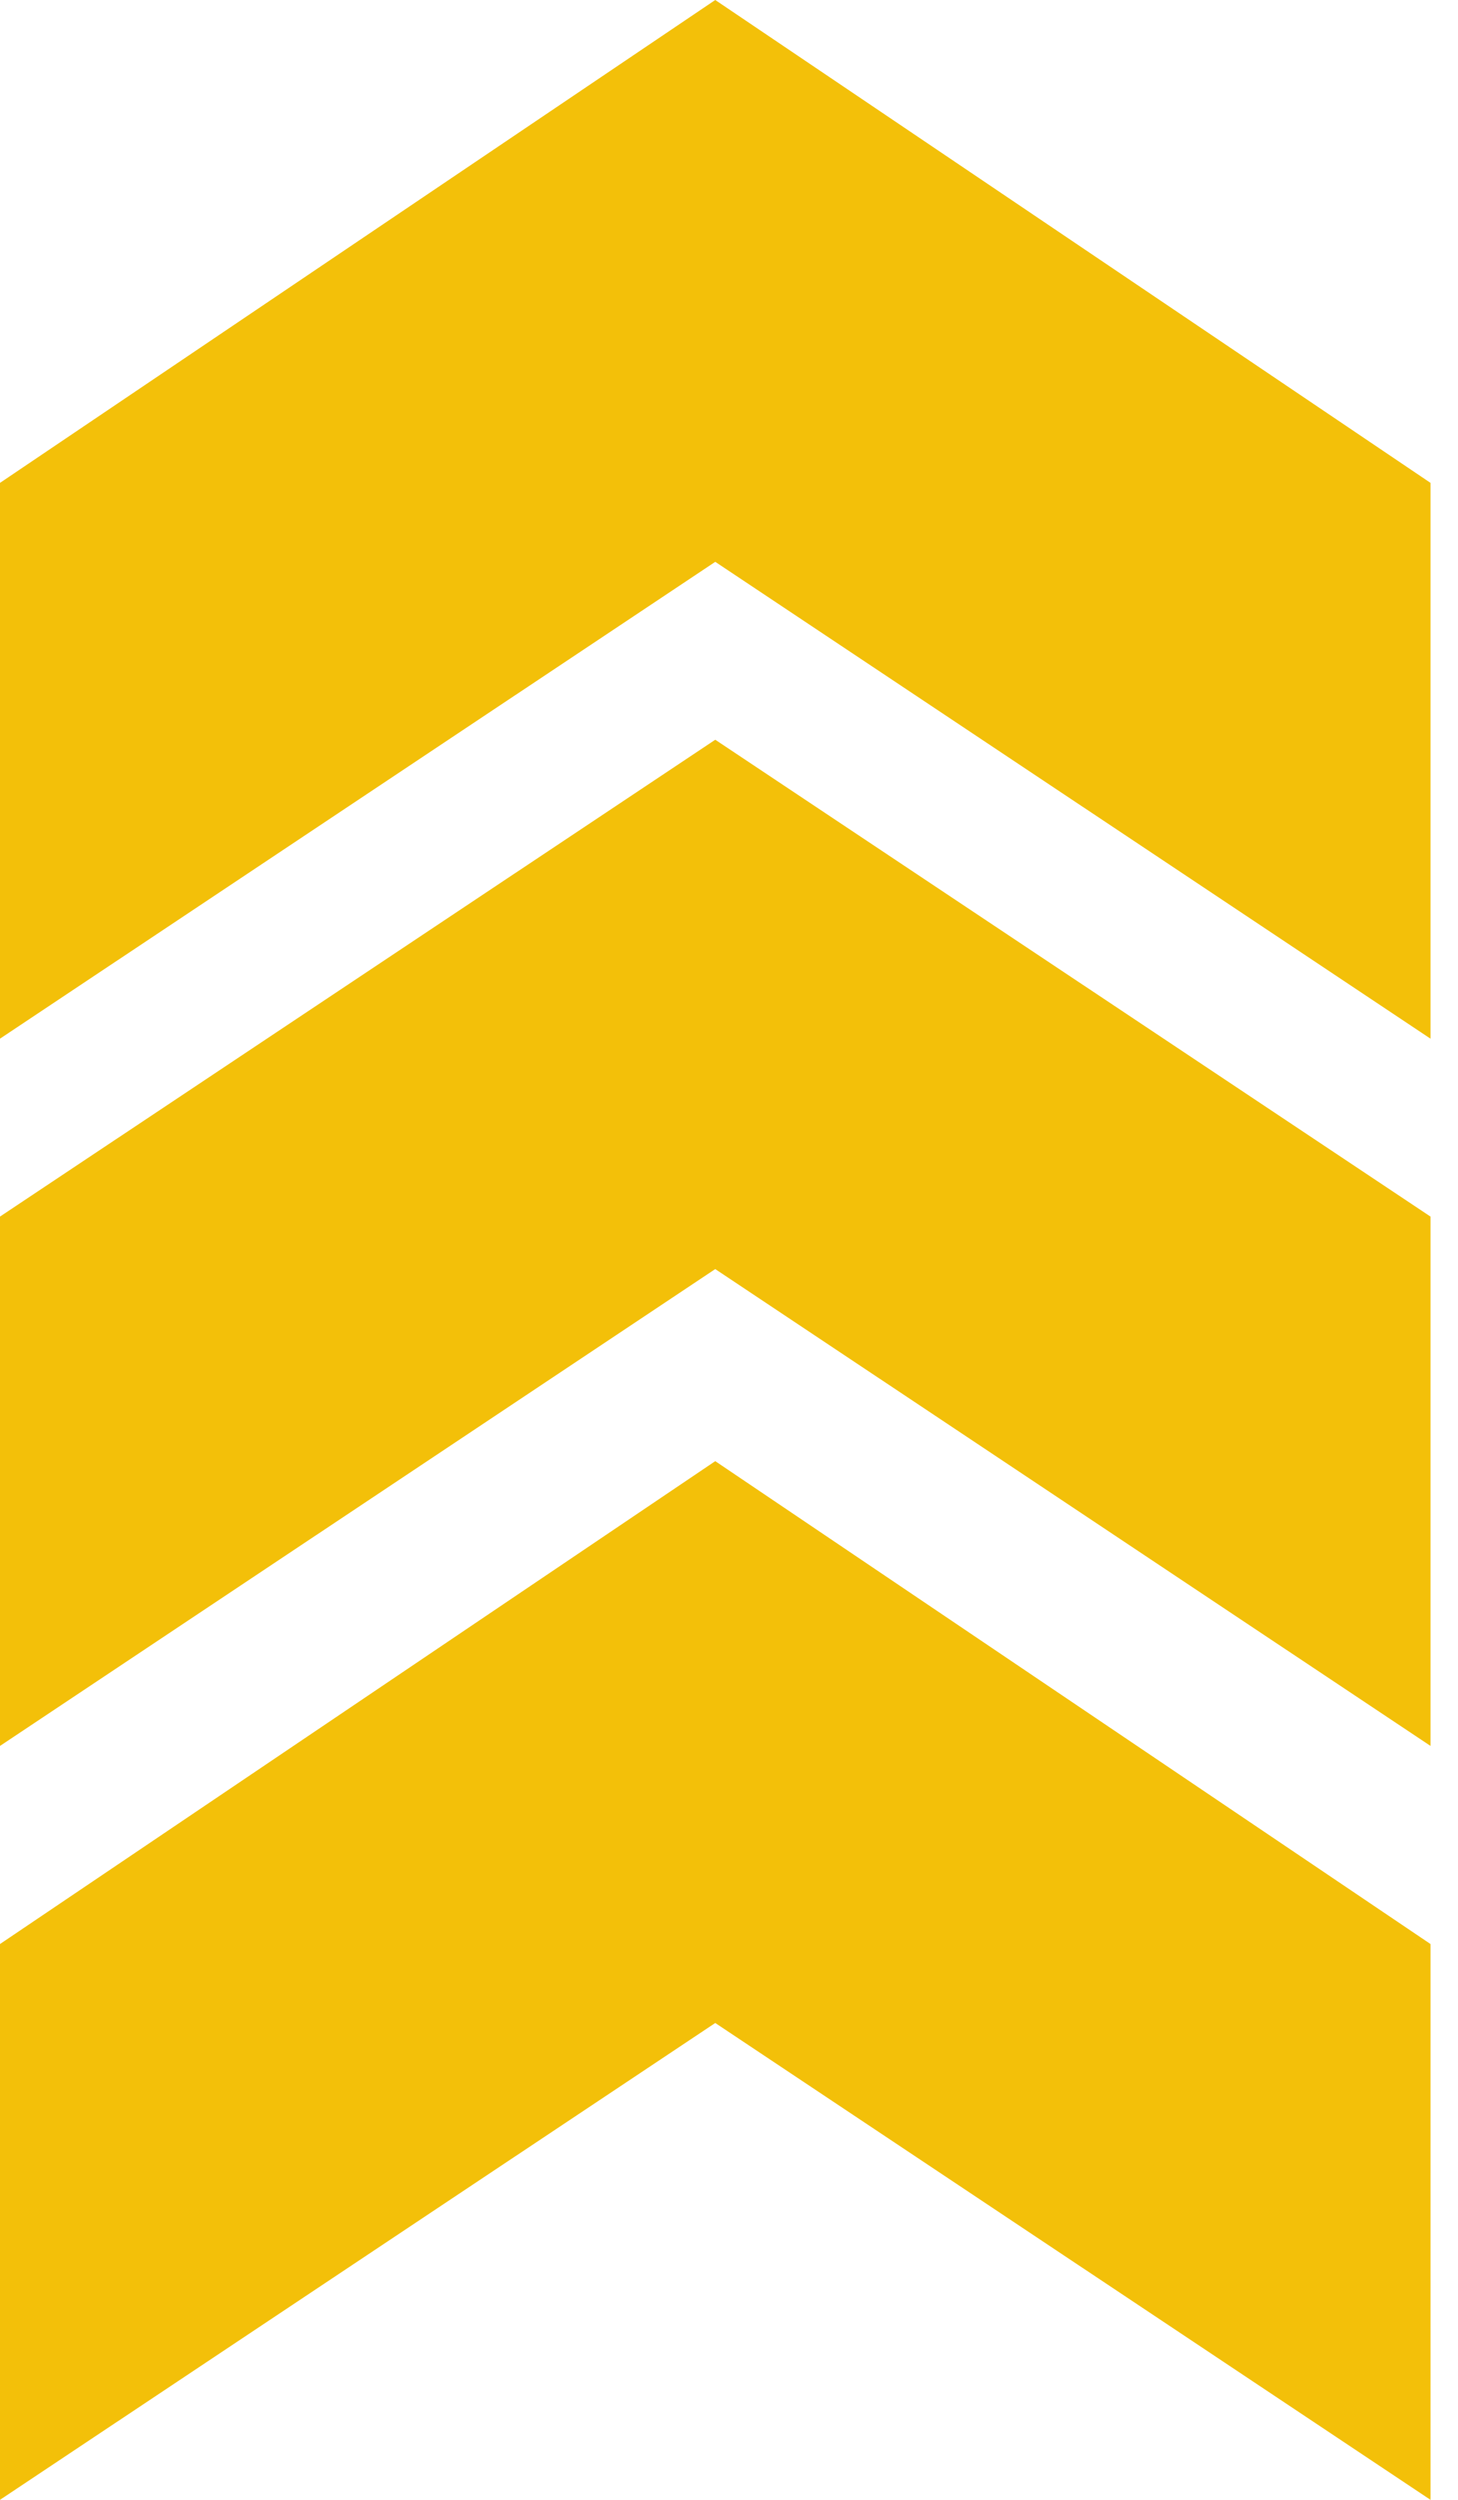 <svg width="7" height="12" viewBox="0 0 7 12" fill="none" xmlns="http://www.w3.org/2000/svg">
<g id="Group 1261159019">
<g id="Group 1261159017">
<path id="Vector" d="M3.434 0L0 2.318V4.986L3.434 2.697L6.868 4.986V2.318L3.434 0ZM3.434 3.551L0 5.84V8.381L3.434 6.092L6.868 8.381V5.84L3.434 3.551Z" fill="#F3C009"/>
</g>
<g id="Group 1261159018">
<path id="Vector_2" d="M3.434 7.014L0 9.332V12L3.434 9.711L6.868 12V9.332L3.434 7.014Z" fill="#F3C009"/>
</g>
</g>
</svg>
